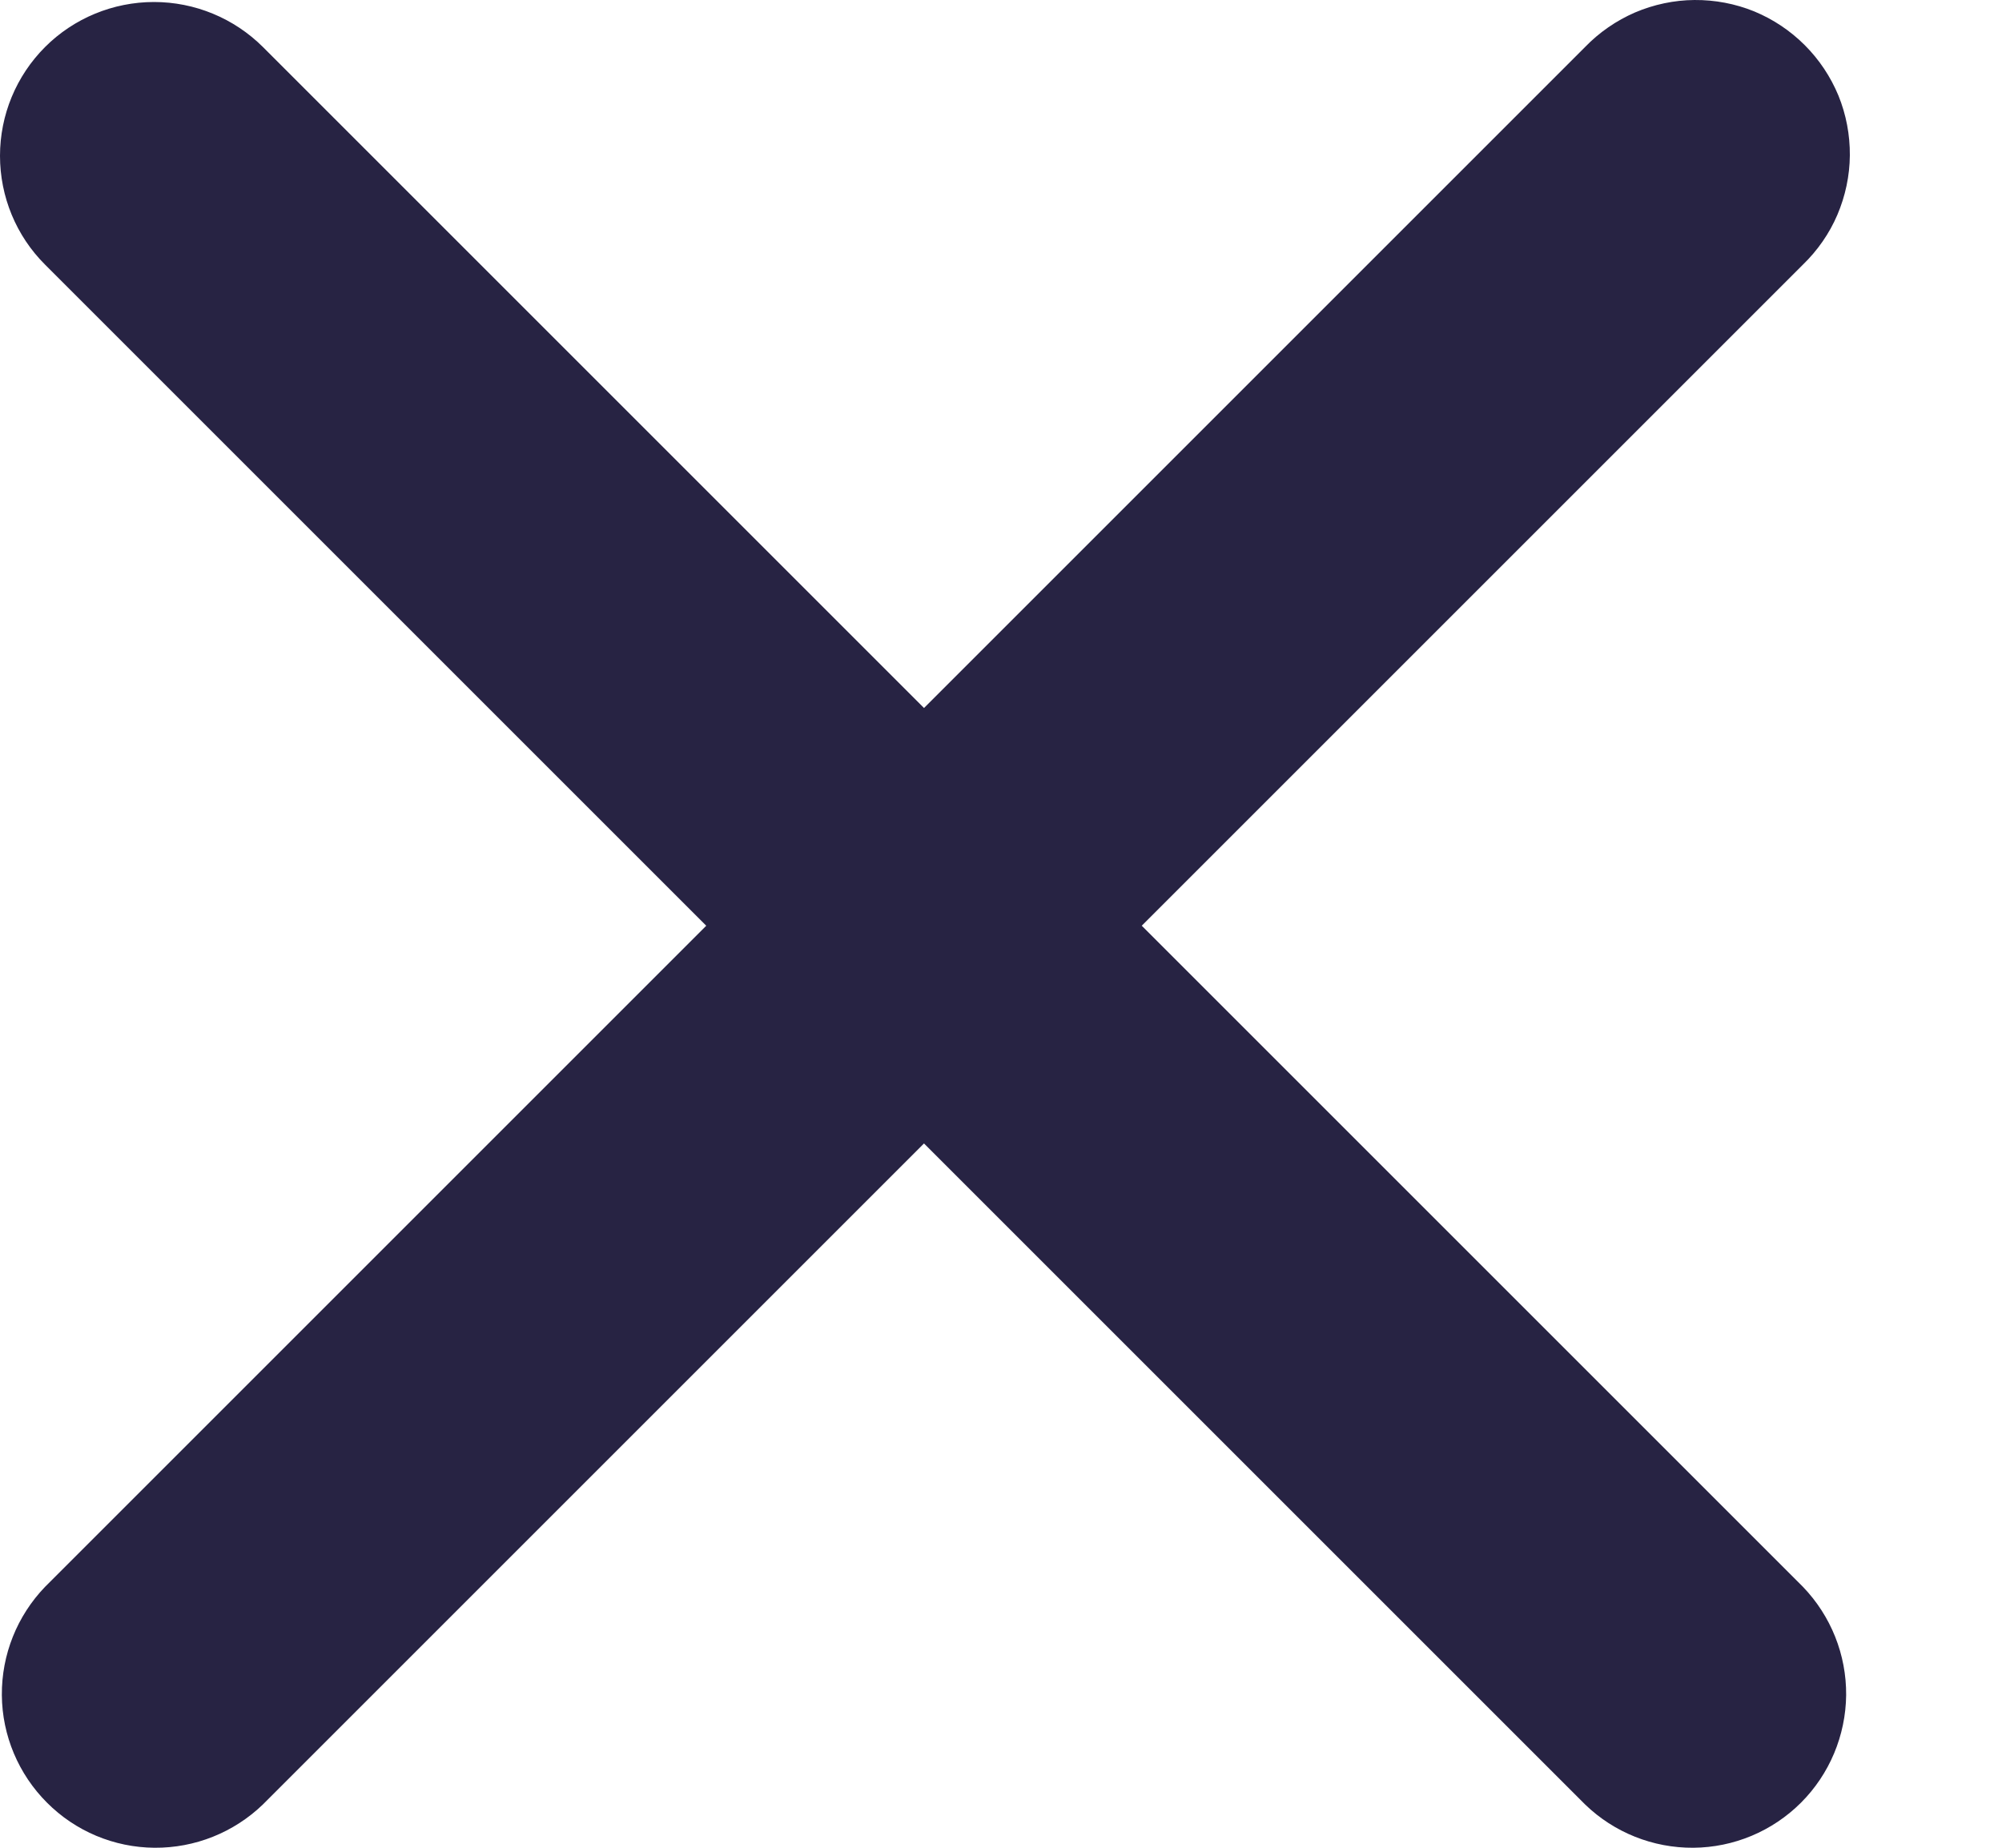<svg width="13" height="12" viewBox="0 0 13 12" fill="none" xmlns="http://www.w3.org/2000/svg">
<path fill-rule="evenodd" clip-rule="evenodd" d="M0.293 0.305C0.48 0.118 0.735 0.013 1 0.013C1.265 0.013 1.519 0.118 1.707 0.305L6 4.598L10.293 0.305C10.385 0.21 10.495 0.134 10.617 0.081C10.739 0.029 10.871 0.001 11.003 3.77571e-05C11.136 -0.001 11.268 0.024 11.391 0.074C11.514 0.125 11.625 0.199 11.719 0.293C11.813 0.387 11.887 0.498 11.938 0.621C11.988 0.744 12.013 0.876 12.012 1.009C12.011 1.141 11.983 1.273 11.931 1.395C11.879 1.517 11.802 1.627 11.707 1.719L7.414 6.012L11.707 10.305C11.889 10.494 11.99 10.746 11.988 11.009C11.985 11.271 11.88 11.522 11.695 11.707C11.509 11.893 11.258 11.998 10.996 12C10.734 12.002 10.481 11.901 10.293 11.719L6 7.426L1.707 11.719C1.518 11.901 1.266 12.002 1.003 12C0.741 11.998 0.49 11.893 0.305 11.707C0.12 11.522 0.014 11.271 0.012 11.009C0.01 10.746 0.111 10.494 0.293 10.305L4.586 6.012L0.293 1.719C0.105 1.532 0 1.277 0 1.012C0 0.747 0.105 0.493 0.293 0.305Z" fill="#272343"/>
</svg>
